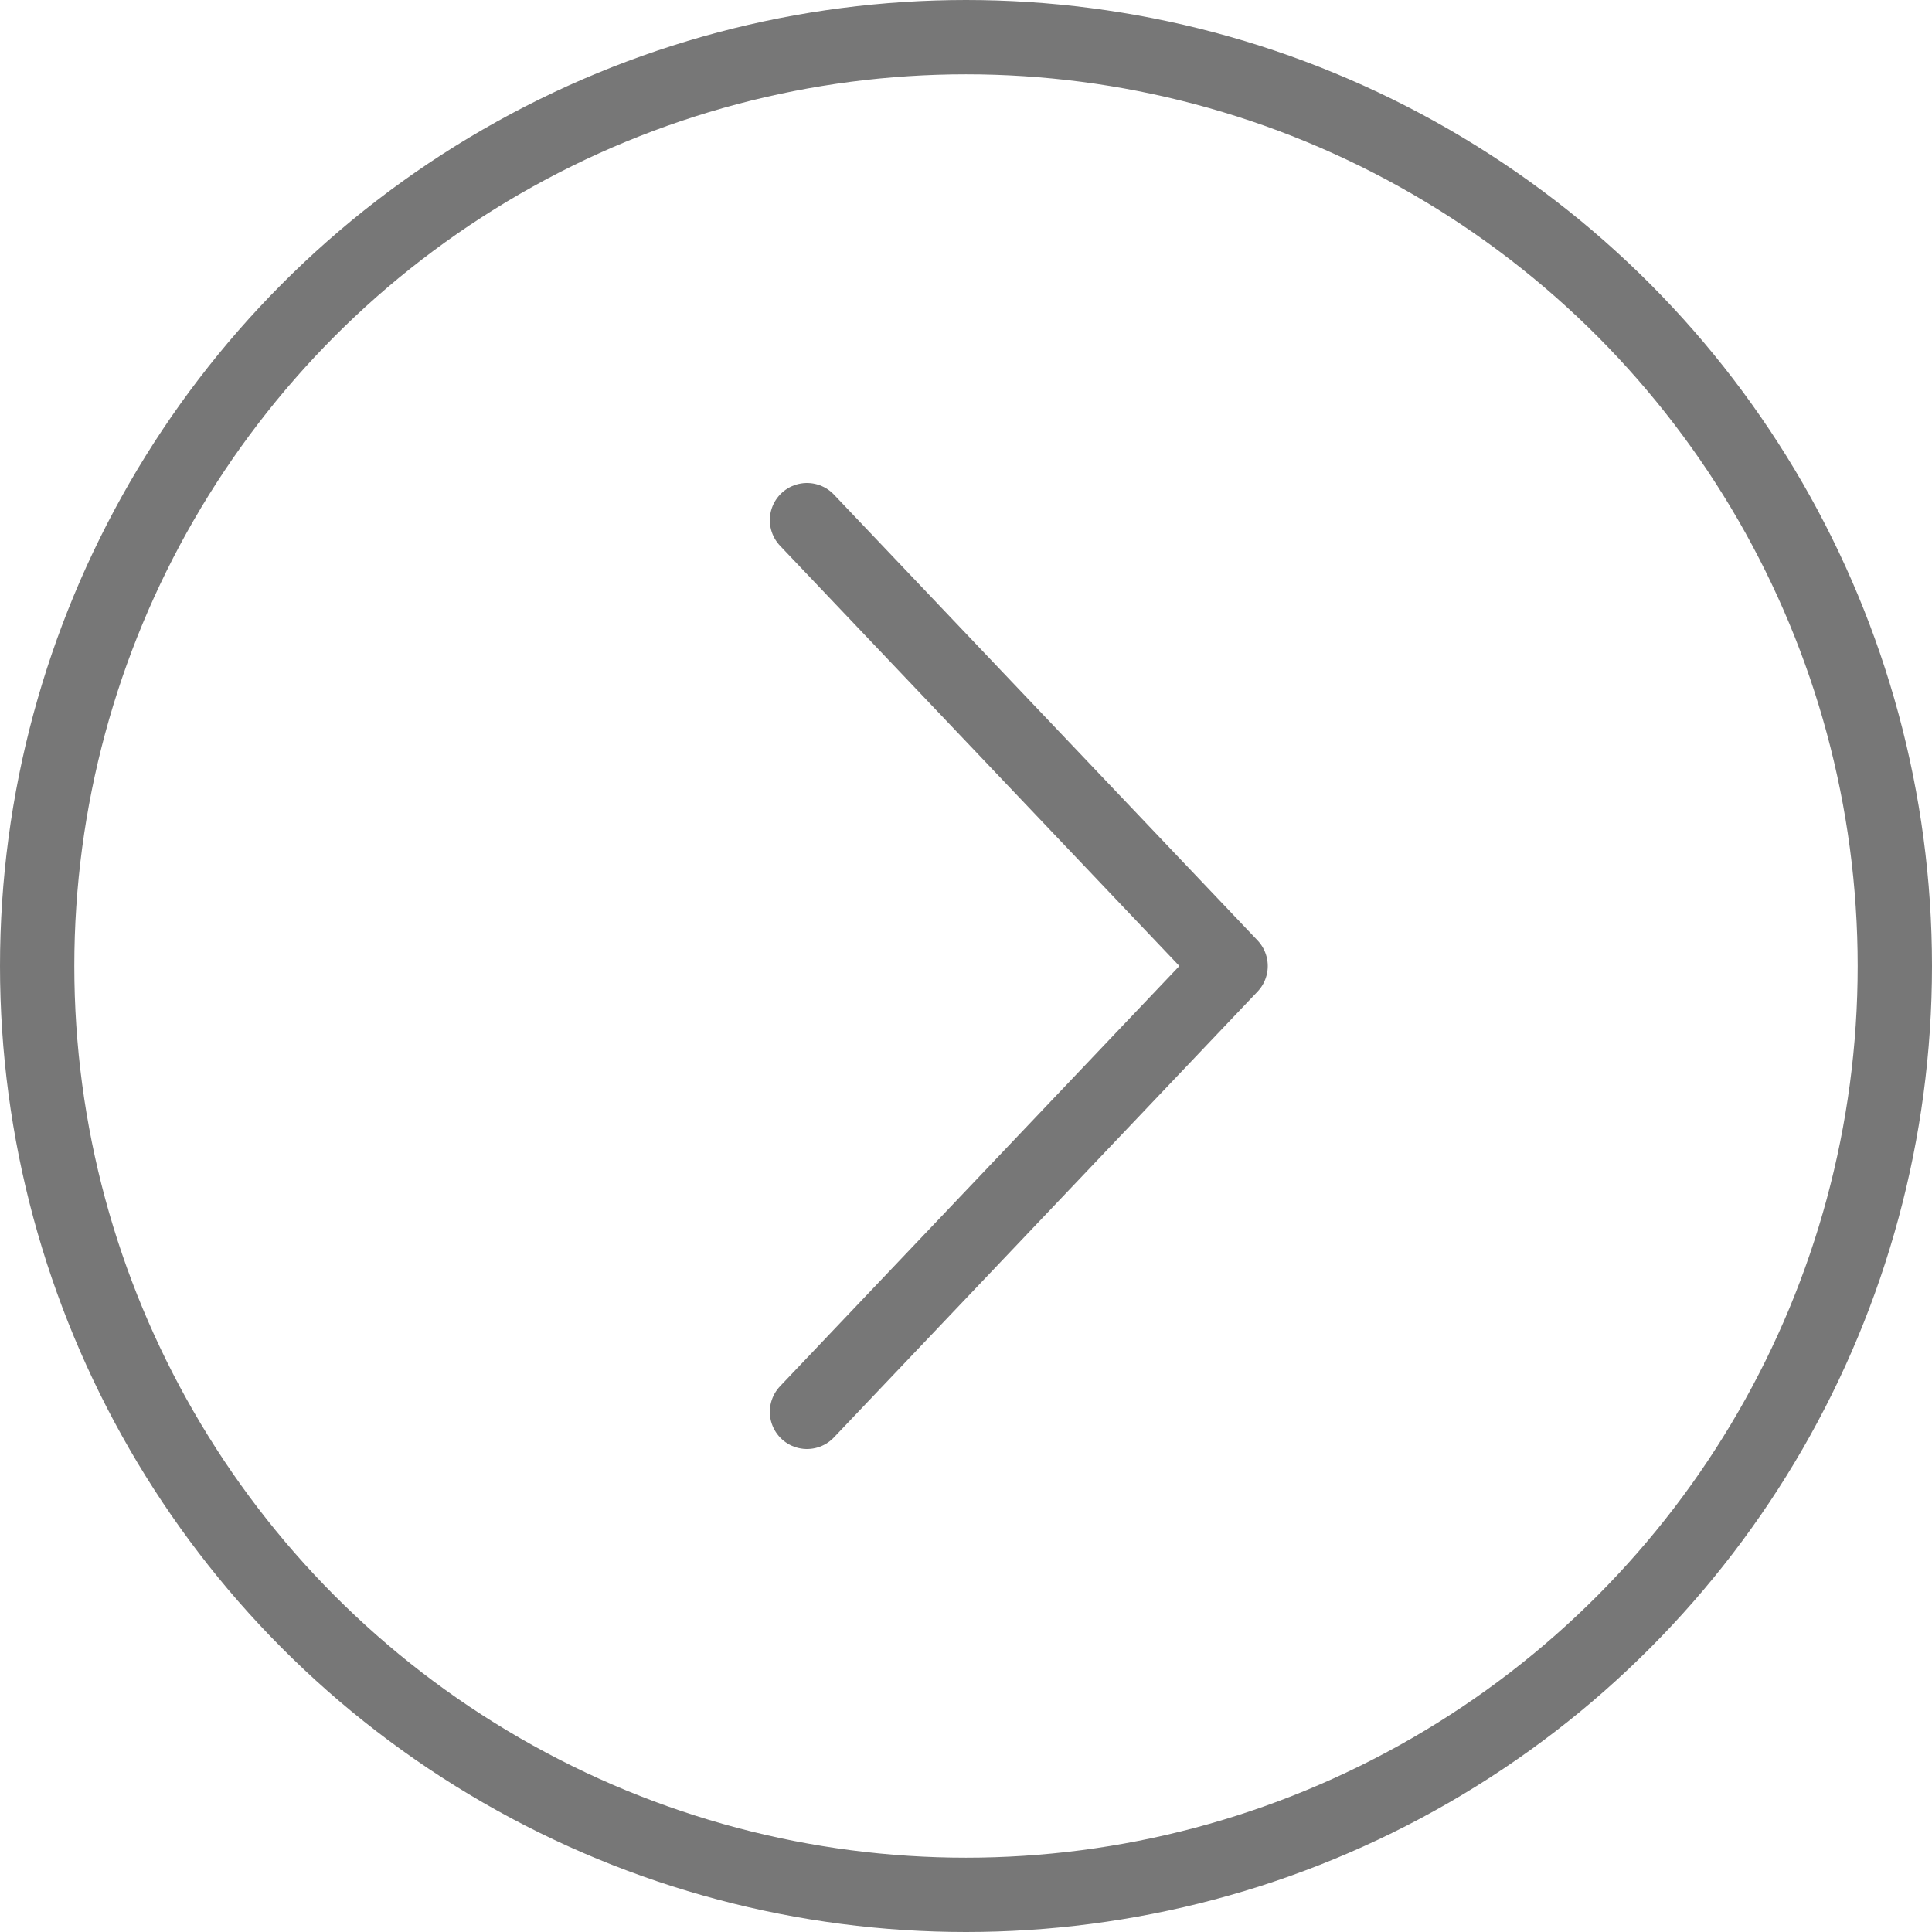 <?xml version="1.0" encoding="iso-8859-1"?>
<!-- Generator: Adobe Illustrator 23.0.2, SVG Export Plug-In . SVG Version: 6.00 Build 0)  -->
<svg version="1.1" id="&#x5716;&#x5C64;_1" xmlns="http://www.w3.org/2000/svg" xmlns:xlink="http://www.w3.org/1999/xlink" x="0px"
	 y="0px" viewBox="0 0 26 26" style="enable-background:new 0 0 26 26;" xml:space="preserve">
<polyline style="fill:none;stroke:#777777;stroke-linecap:round;stroke-linejoin:round;stroke-miterlimit:10;" points="10.86,19 
	16.561,13 10.86,7 "/>
<circle style="fill:none;stroke:#777777;stroke-linecap:round;stroke-linejoin:round;stroke-miterlimit:10;" cx="13" cy="13" r="12.5"/>
</svg>
